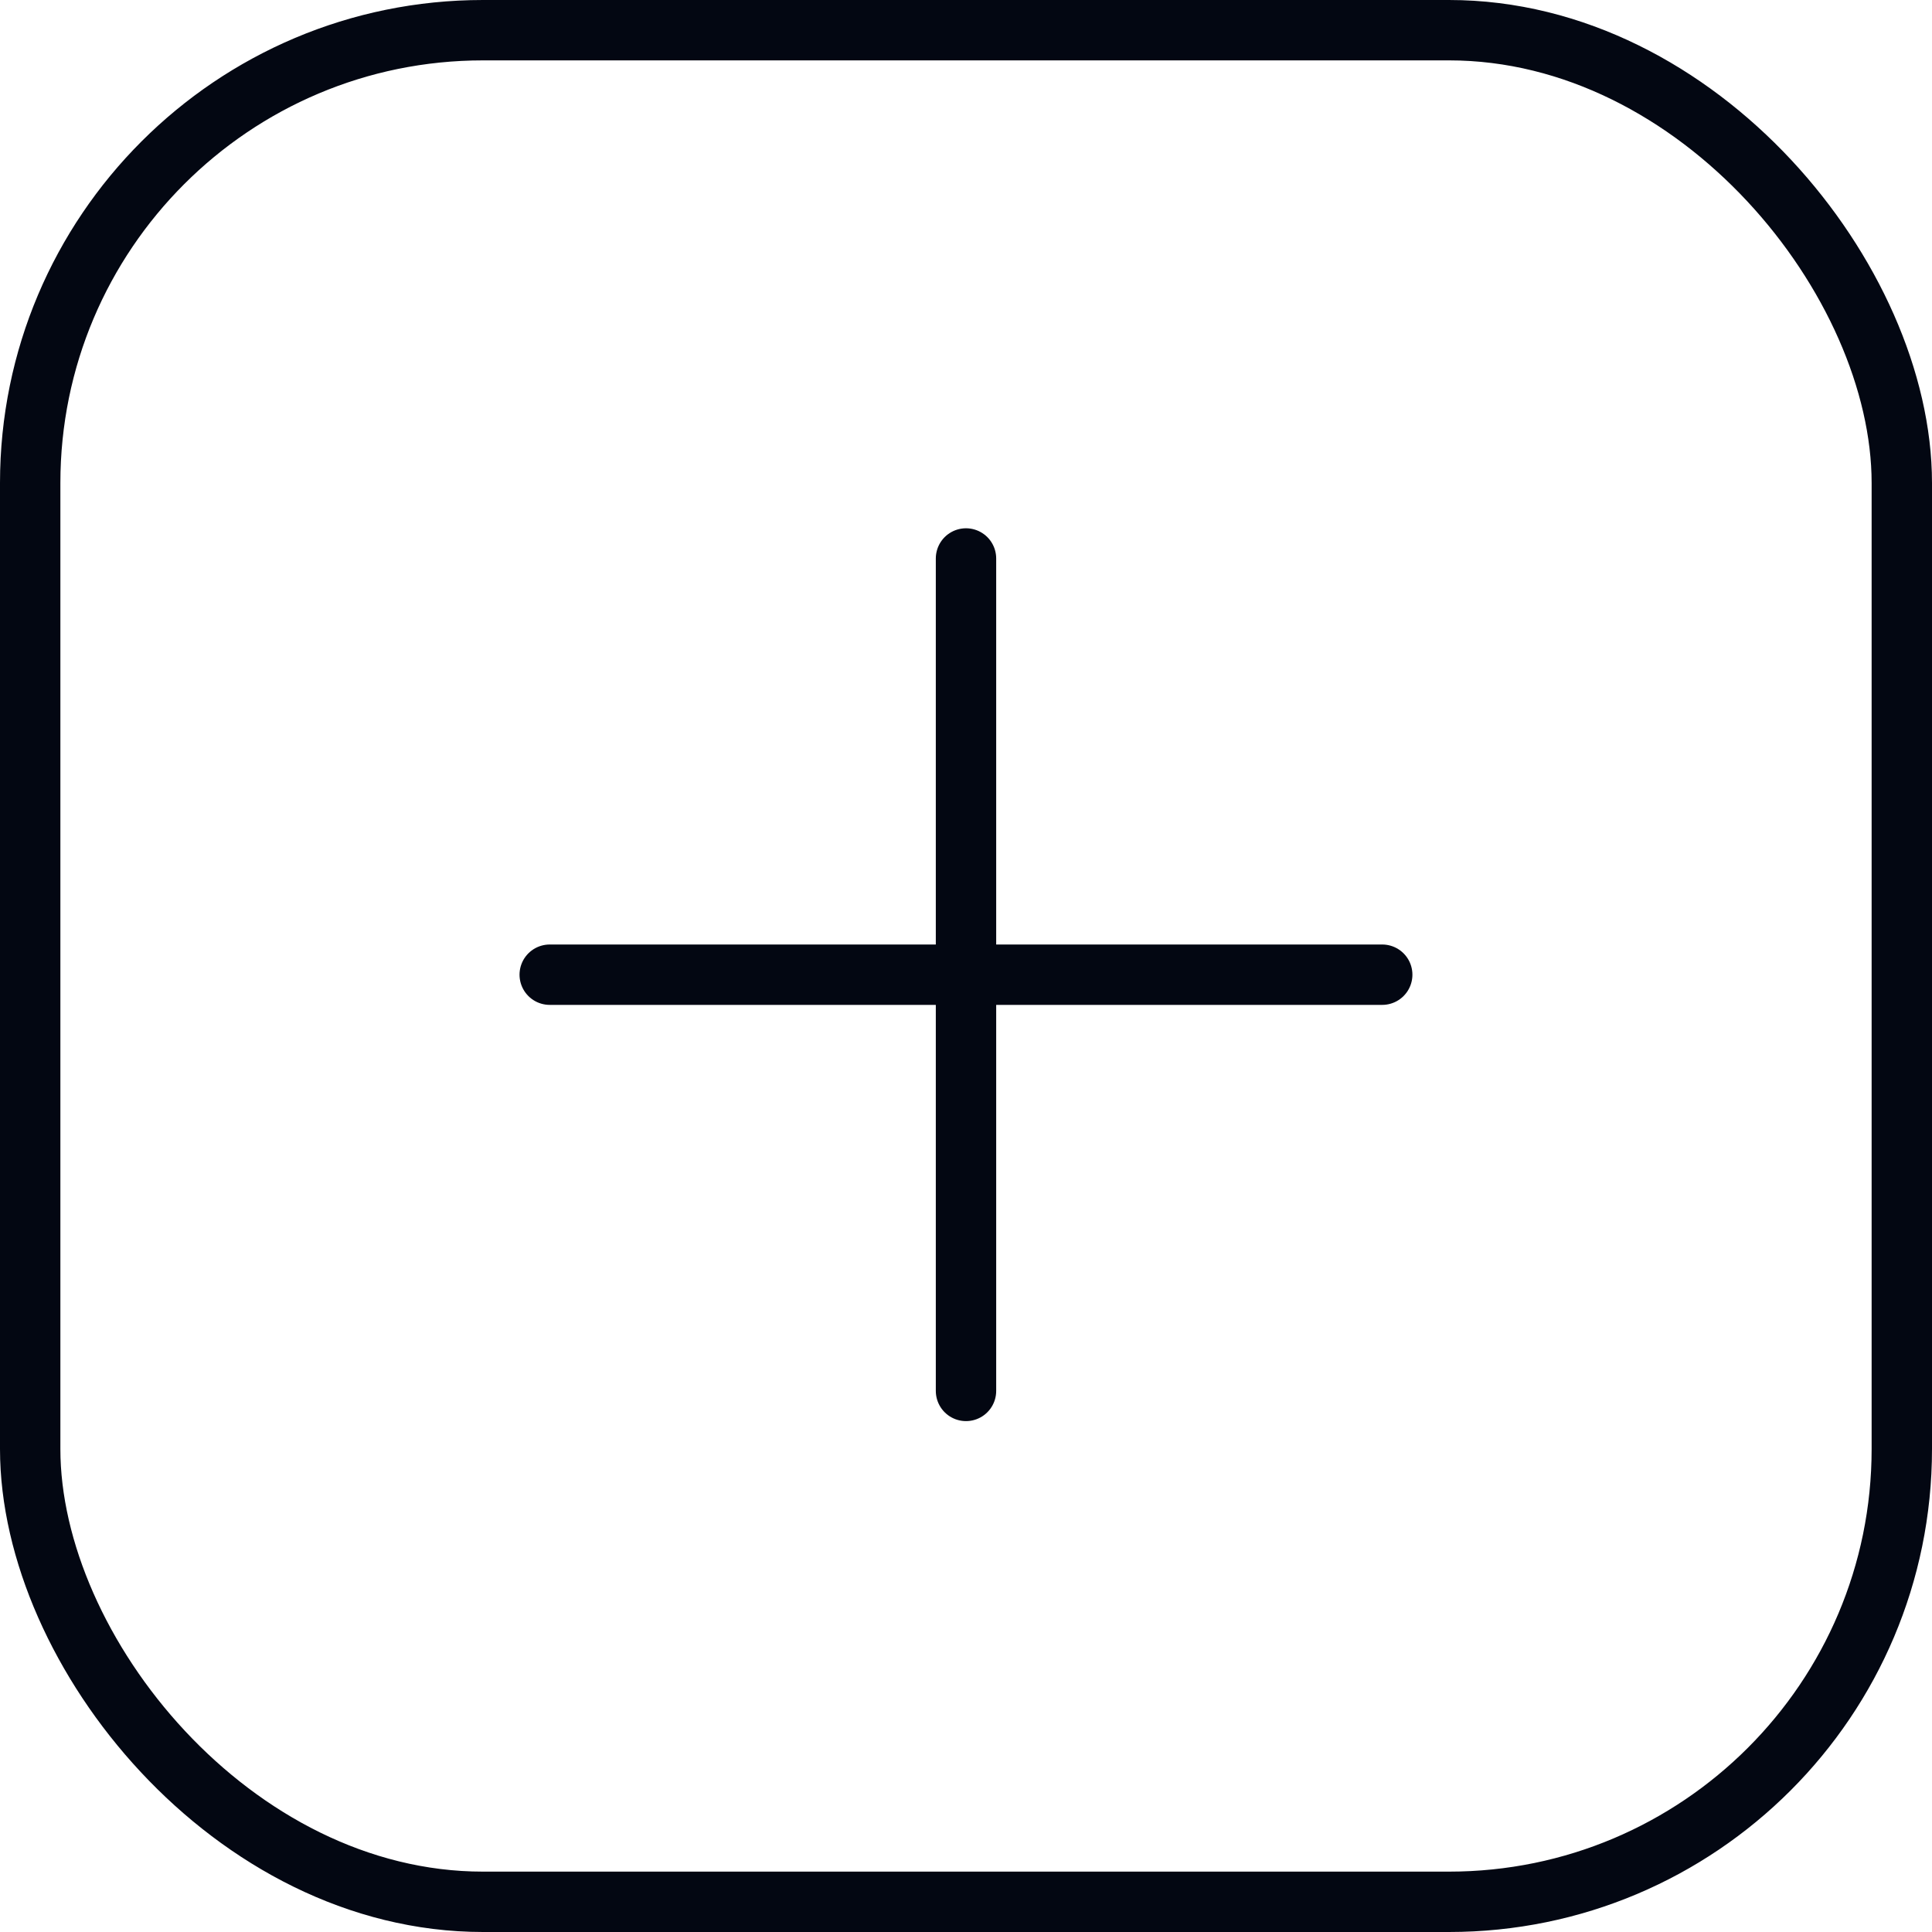 <svg width="32" height="32" viewBox="0 0 32 32" fill="none" xmlns="http://www.w3.org/2000/svg">
<rect x="0.5" y="0.5" width="31" height="31" rx="7.5" stroke="#030712"/>
<path d="M16 9.25L16 16.144M16 16.144L9.105 16.144M16 16.144L16 23.038M16 16.144L22.894 16.144" stroke="#030712" stroke-linecap="round" stroke-linejoin="round"/>
</svg>
